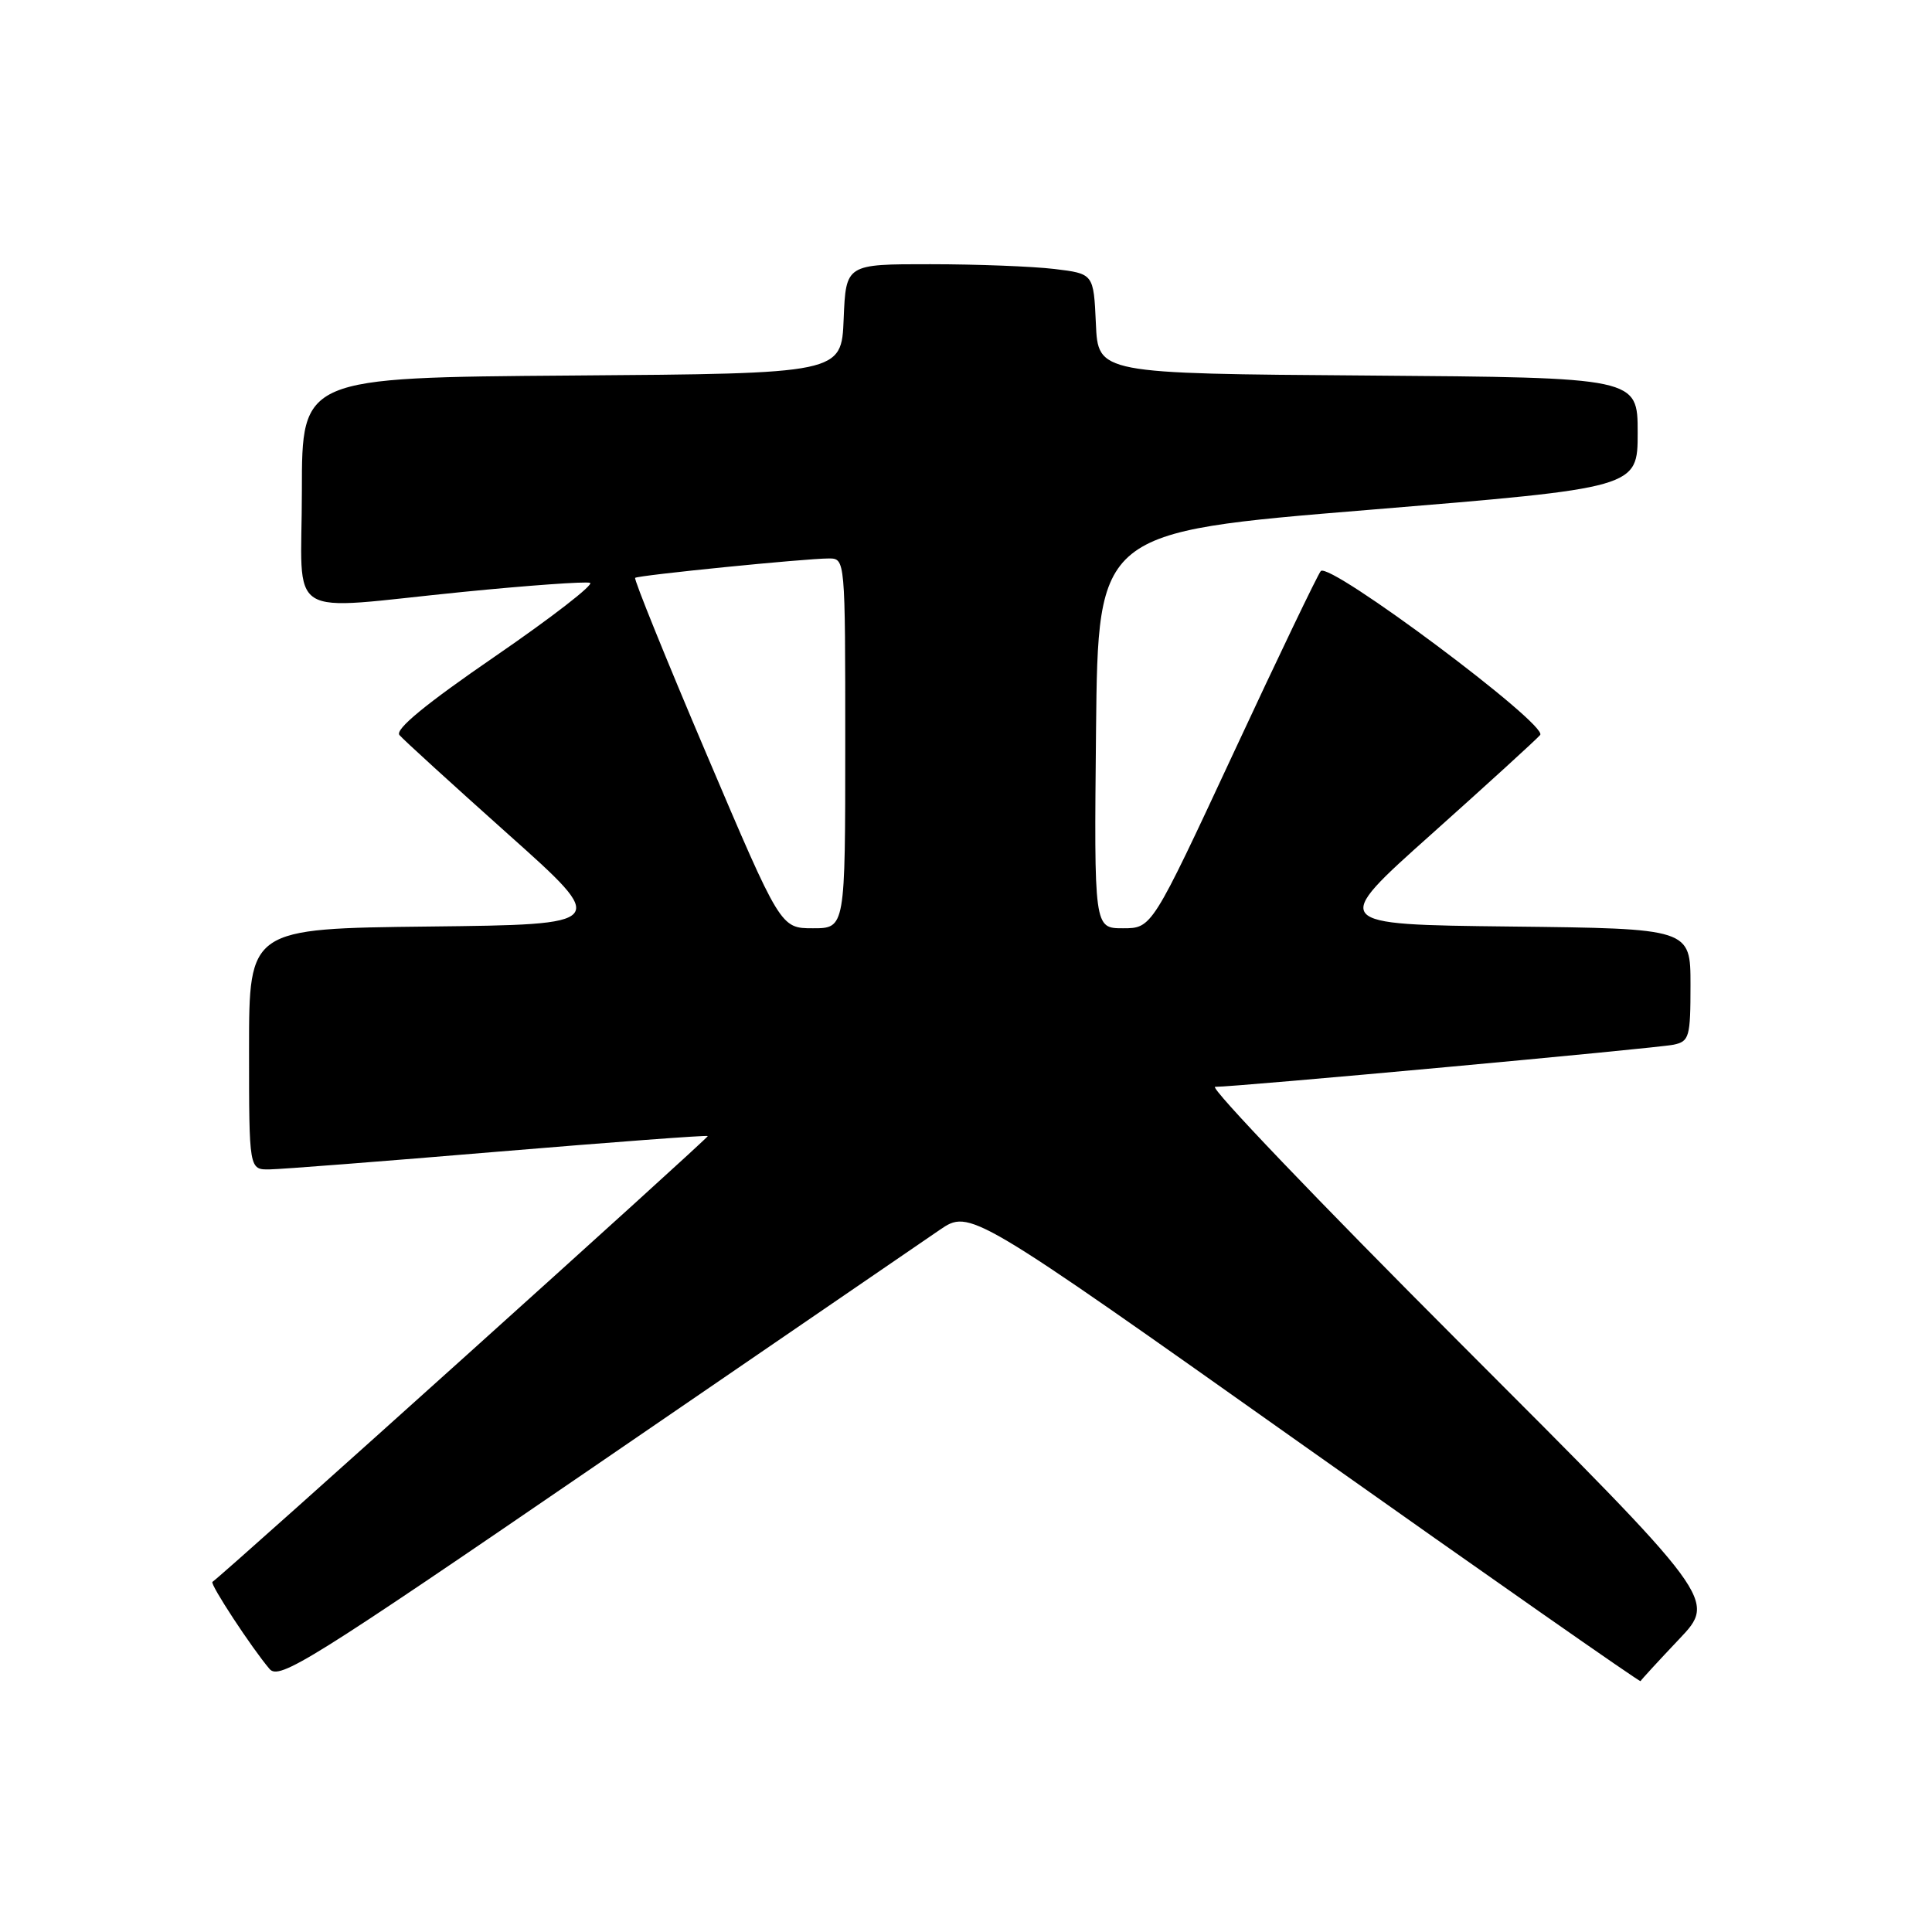 <?xml version="1.0" encoding="UTF-8" standalone="no"?>
<!DOCTYPE svg PUBLIC "-//W3C//DTD SVG 1.1//EN" "http://www.w3.org/Graphics/SVG/1.1/DTD/svg11.dtd" >
<svg xmlns="http://www.w3.org/2000/svg" xmlns:xlink="http://www.w3.org/1999/xlink" version="1.1" viewBox="0 0 256 256">
 <g >
 <path fill="currentColor"
d=" M 124.51 162.97 C 128.53 160.23 128.53 160.23 172.89 191.65 C 197.30 208.93 217.32 222.93 217.38 222.76 C 217.45 222.60 219.74 220.10 222.48 217.21 C 227.46 211.97 227.46 211.97 193.48 177.98 C 174.80 159.29 160.18 144.01 161.01 144.01 C 163.65 144.04 219.42 138.91 221.75 138.43 C 223.84 137.99 224.00 137.43 224.00 130.50 C 224.00 123.04 224.00 123.04 200.14 122.77 C 176.27 122.50 176.27 122.50 189.71 110.50 C 197.09 103.90 203.56 98.00 204.08 97.39 C 205.20 96.06 176.17 74.38 175.01 75.67 C 174.61 76.13 169.41 86.96 163.46 99.75 C 152.63 123.00 152.63 123.00 148.80 123.00 C 144.97 123.00 144.97 123.00 145.23 96.75 C 145.50 70.50 145.50 70.50 181.25 67.57 C 217.00 64.64 217.00 64.64 217.00 57.33 C 217.00 50.03 217.00 50.03 181.25 49.76 C 145.50 49.50 145.50 49.50 145.21 42.88 C 144.91 36.27 144.91 36.27 139.71 35.64 C 136.84 35.30 129.46 35.01 123.29 35.01 C 112.09 35.00 112.09 35.00 111.79 42.25 C 111.50 49.50 111.50 49.50 75.75 49.76 C 40.00 50.03 40.00 50.03 40.00 65.01 C 40.00 82.56 37.26 80.83 61.37 78.43 C 70.03 77.57 77.59 77.03 78.18 77.23 C 78.77 77.42 73.13 81.80 65.63 86.95 C 56.37 93.31 52.30 96.66 52.93 97.40 C 53.44 98.01 59.91 103.90 67.29 110.50 C 80.73 122.50 80.73 122.50 56.86 122.77 C 33.00 123.04 33.00 123.04 33.00 139.02 C 33.00 155.00 33.00 155.00 35.75 154.95 C 37.26 154.93 50.88 153.87 66.00 152.60 C 81.12 151.34 93.63 150.40 93.79 150.53 C 94.01 150.69 30.22 208.10 28.15 209.61 C 27.78 209.88 33.38 218.41 35.72 221.15 C 37.00 222.65 41.05 220.12 78.82 194.26 C 101.74 178.56 122.31 164.48 124.51 162.97 Z  M 93.62 99.93 C 88.22 87.24 83.97 76.73 84.16 76.57 C 84.58 76.22 106.75 74.00 109.81 74.00 C 112.00 74.00 112.00 74.00 112.00 98.50 C 112.00 123.00 112.00 123.00 107.72 123.00 C 103.43 123.00 103.43 123.00 93.62 99.93 Z "/>
</g>
</svg>